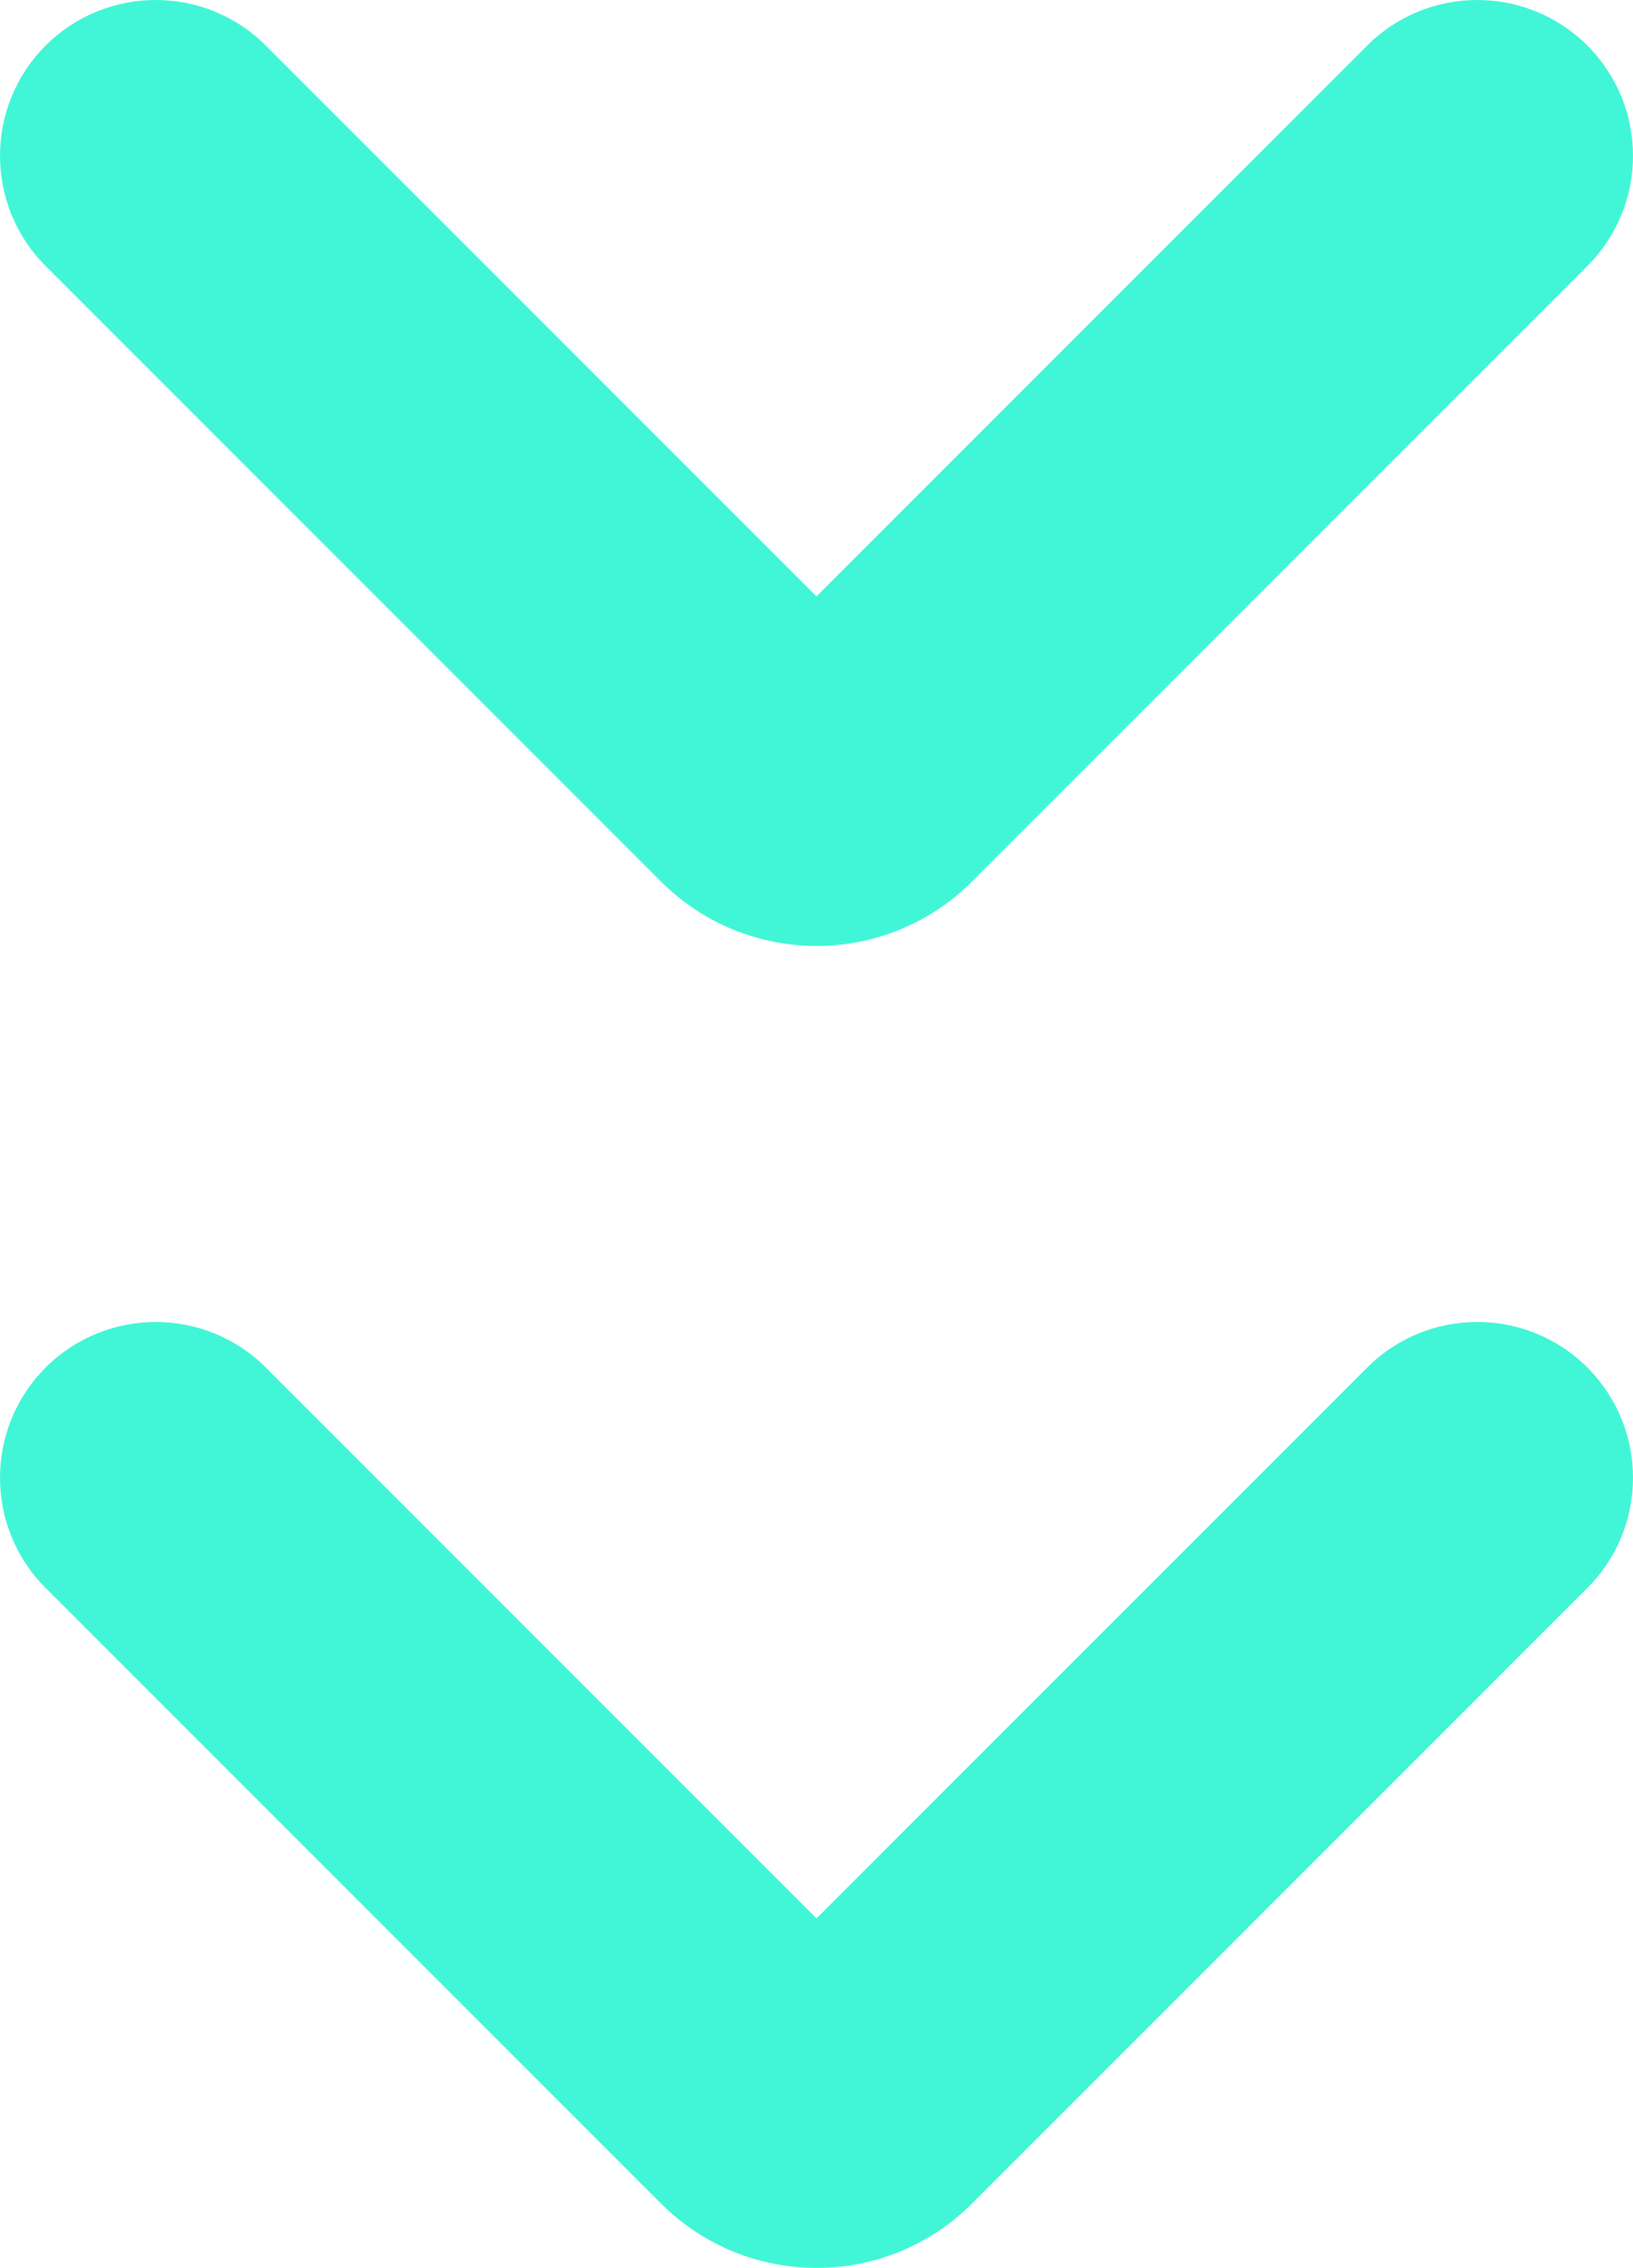 <svg width="7.414" height="10.293" viewBox="0 0 7.414 10.293" fill="none" xmlns="http://www.w3.org/2000/svg" xmlns:xlink="http://www.w3.org/1999/xlink">
	<desc>
			Created with Pixso.
	</desc>
	<defs/>
	<path id="icon" d="M3.707 2.707L6.207 0.207C6.483 -0.069 6.931 -0.069 7.207 0.207C7.483 0.483 7.483 0.931 7.207 1.207L4.414 4C4.024 4.391 3.391 4.391 3 4L0.207 1.207C-0.069 0.931 -0.069 0.483 0.207 0.207C0.483 -0.069 0.931 -0.069 1.207 0.207L3.707 2.707ZM6.207 6.207L3.707 8.707L1.207 6.207C0.931 5.931 0.483 5.931 0.207 6.207C-0.069 6.483 -0.069 6.931 0.207 7.207L3 10C3.391 10.391 4.024 10.391 4.414 10L7.207 7.207C7.483 6.931 7.483 6.483 7.207 6.207C6.931 5.931 6.483 5.931 6.207 6.207Z" clip-rule="evenodd" fill="#41F6D7" fill-opacity="1" fill-rule="evenodd"/>
</svg>
